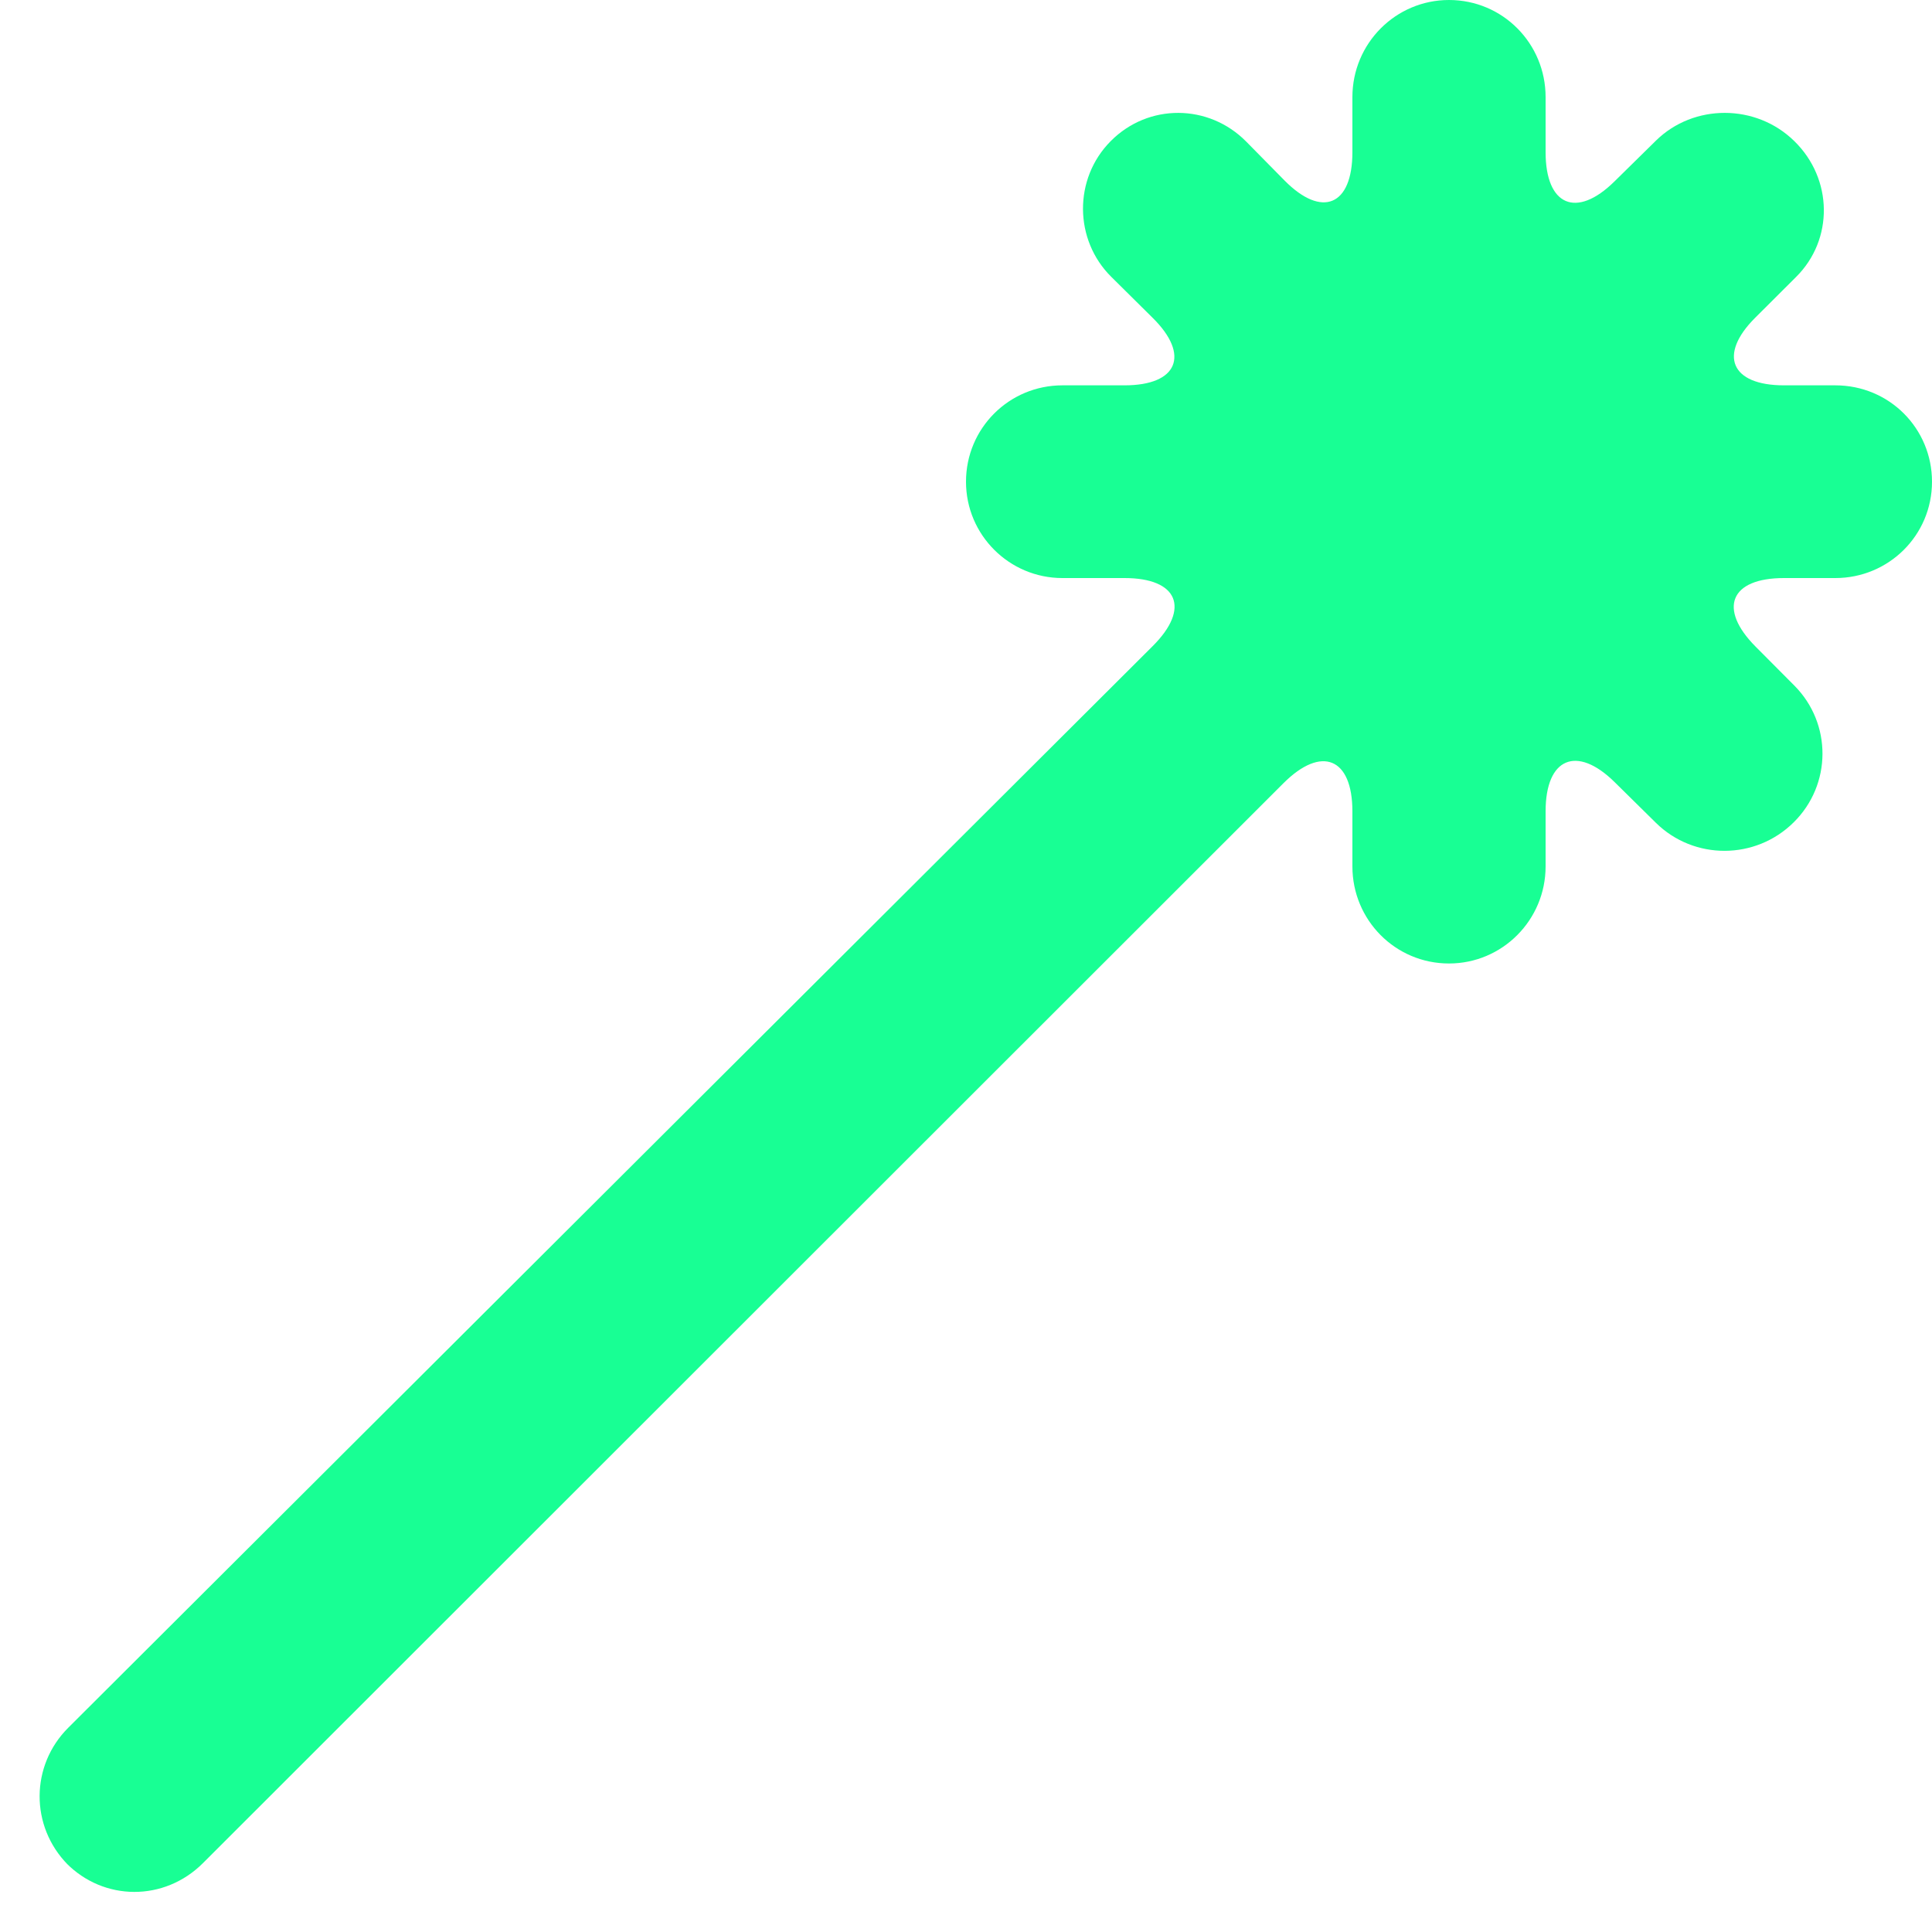 <?xml version="1.0" encoding="UTF-8" standalone="no"?>
<svg width="20px" height="20px" viewBox="0 0 20 20" version="1.1" xmlns="http://www.w3.org/2000/svg" xmlns:xlink="http://www.w3.org/1999/xlink">
    <!-- Generator: Sketch 3.8.1 (29687) - http://www.bohemiancoding.com/sketch -->
    <title>wand_round [#722]</title>
    <desc>Created with Sketch.</desc>
    <defs></defs>
    <g id="Page-1" stroke="none" stroke-width="1" fill="none" fill-rule="evenodd">
        <g id="Dribbble-Dark-Preview" transform="translate(-300, -4999)" fill="#18FF94">
            <g id="icons" transform="translate(56, 160)">
                <path d="M264,4843.987 C264,4843.436 263.559,4842.989 262.999,4842.989 L262.468,4842.989 C261.915,4842.989 261.786,4842.672 262.169,4842.29 L262.594,4841.866 C262.982,4841.48 262.976,4840.853 262.575,4840.461 L262.575,4840.461 C262.178,4840.071 261.532,4840.073 261.143,4840.455 L260.712,4840.879 C260.319,4841.266 260,4841.13 260,4840.575 L260,4840.005 C260,4839.45 259.556,4839 259,4839 L259,4839 C258.448,4839 258,4839.449 258,4840.005 L258,4840.575 C258,4841.129 257.686,4841.261 257.298,4840.869 L256.9,4840.465 C256.512,4840.073 255.887,4840.068 255.498,4840.461 L255.498,4840.461 C255.111,4840.85 255.118,4841.484 255.504,4841.866 L255.932,4842.29 C256.323,4842.676 256.191,4842.989 255.641,4842.989 L254.998,4842.989 C254.447,4842.989 254,4843.432 254,4843.987 L254,4843.987 C254,4844.538 254.448,4844.984 254.998,4844.984 L255.641,4844.984 C256.192,4844.984 256.327,4845.296 255.932,4845.689 L244.707,4856.885 C244.316,4857.274 244.308,4857.903 244.702,4858.303 L244.686,4858.287 C245.074,4858.681 245.7,4858.688 246.102,4858.286 L257.286,4847.108 C257.68,4846.714 258,4846.844 258,4847.399 L258,4847.969 C258,4848.524 258.444,4848.974 259,4848.974 L259,4848.974 C259.552,4848.974 260,4848.524 260,4847.969 L260,4847.399 C260,4846.844 260.323,4846.712 260.712,4847.094 L261.143,4847.519 C261.536,4847.905 262.172,4847.905 262.568,4847.513 L262.568,4847.513 C262.963,4847.123 262.966,4846.49 262.575,4846.097 L262.174,4845.694 C261.784,4845.302 261.908,4844.984 262.468,4844.984 L262.999,4844.984 C263.552,4844.984 264,4844.541 264,4843.987 L264,4843.987 Z" id="wand_round-[#722]"></path>
            </g>
        </g>
    </g>
</svg>